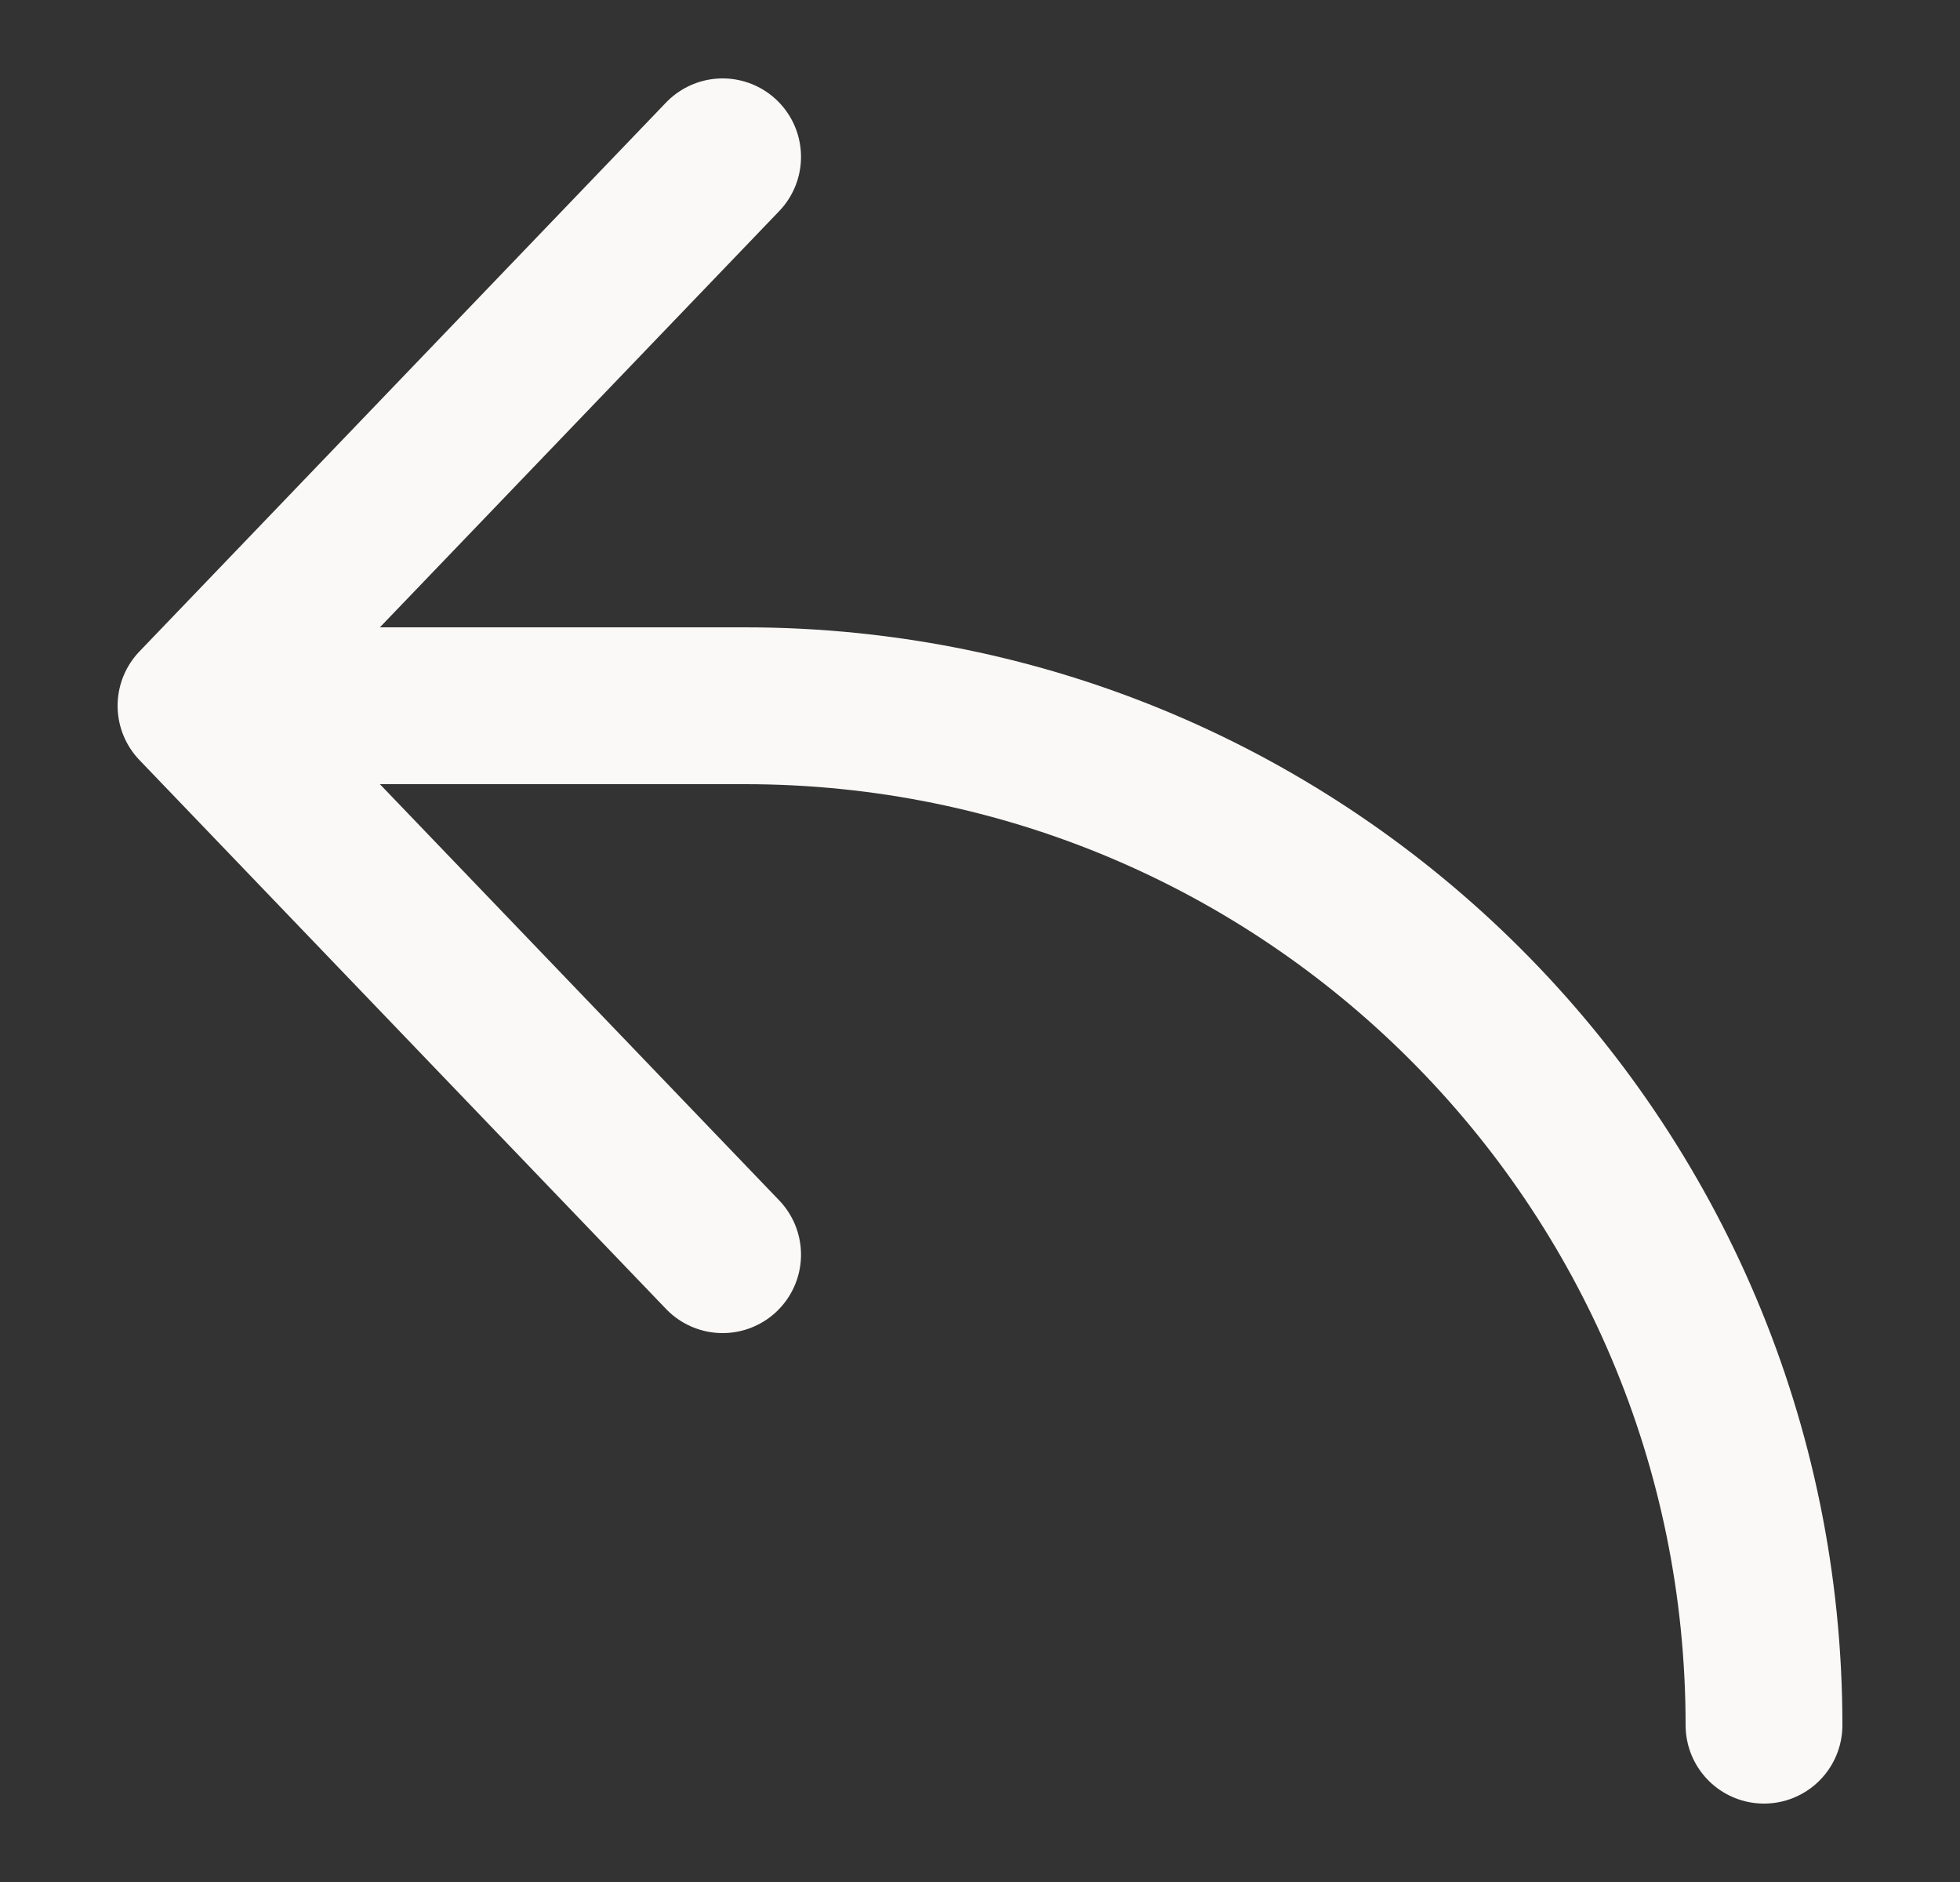 <svg width="25" height="24" viewBox="0 0 25 24" fill="none" xmlns="http://www.w3.org/2000/svg">
<rect x="0" y="0" width="25" height="24" fill="#333333" stroke="none"/>
<path d="M9.217 16L2.5 9M2.5 9L9.217 2M2.5 9L9.5 9C16.68 9 22.5 14.82 22.5 22" stroke="#FAF9F7" stroke-width="2" stroke-linecap="round" stroke-linejoin="round"/>
</svg>
